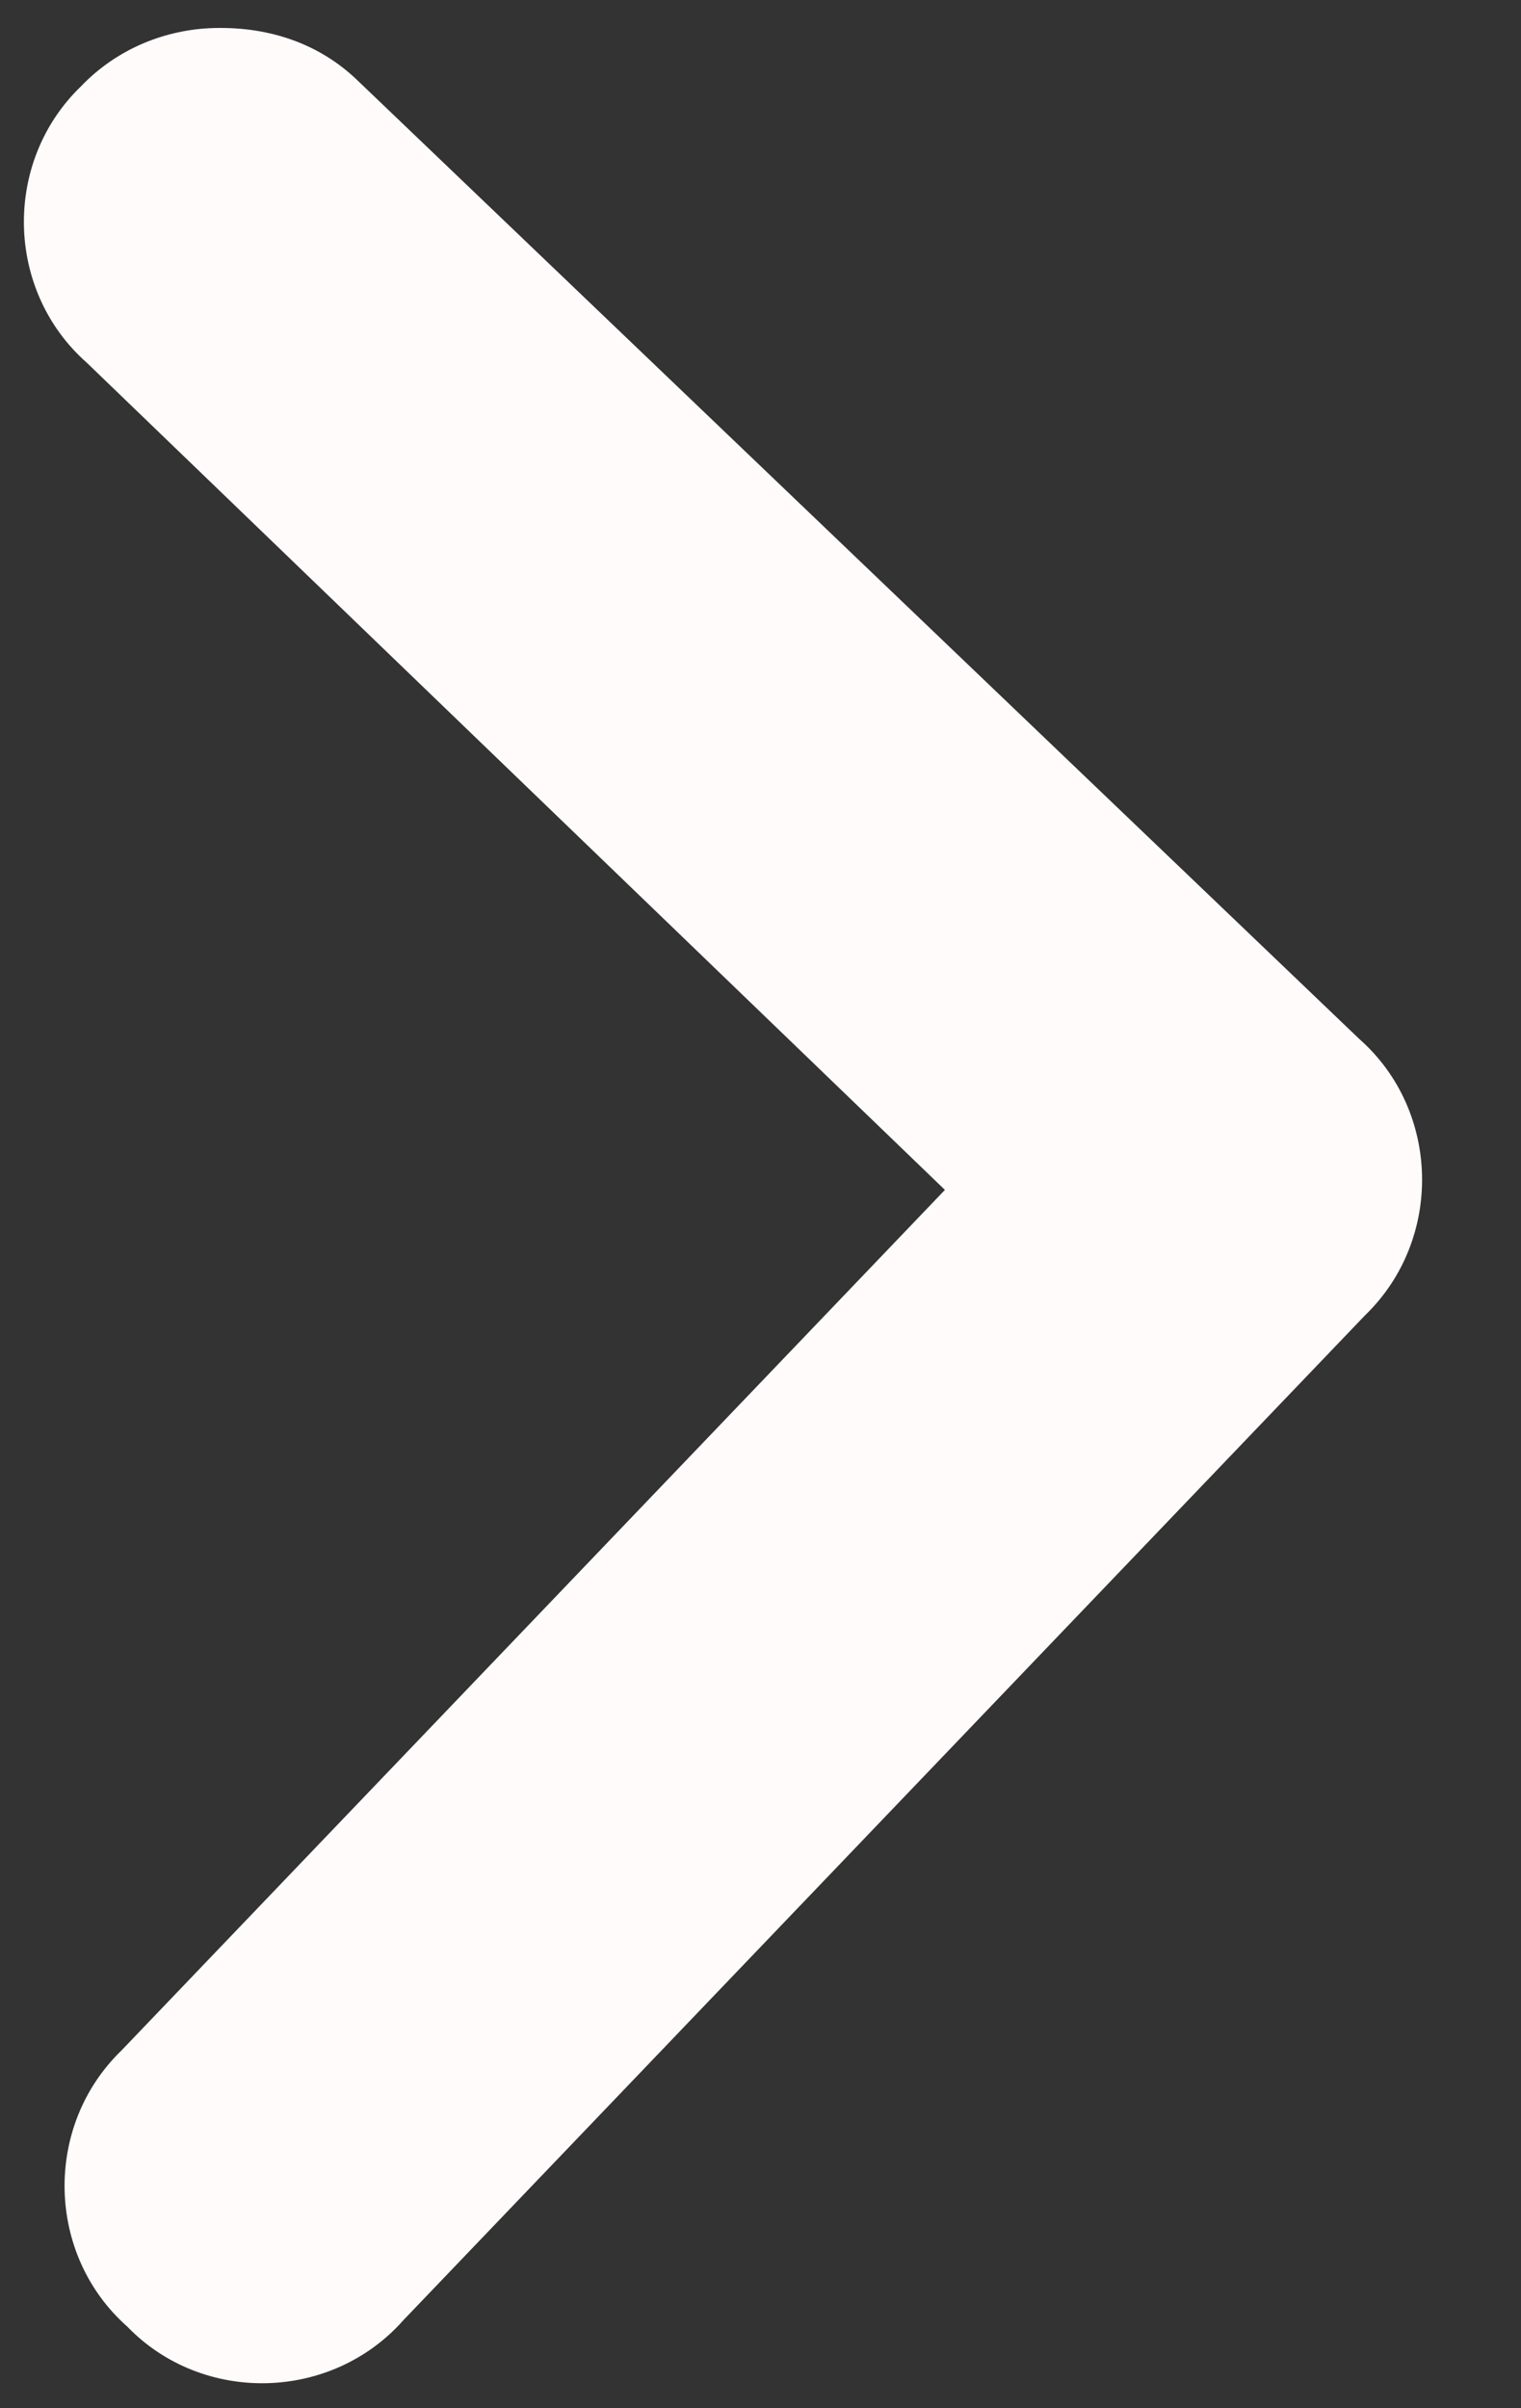 <svg width="12" height="19" viewBox="0 0 12 19" fill="none" xmlns="http://www.w3.org/2000/svg">
<rect x="0" y="0" width="12" height="19" fill="#333333" stroke="none"/>
<path d="M1.695 0.221C2.13 0.211 2.521 0.347 2.817 0.631L10.725 8.198C11.366 8.764 11.387 9.781 10.77 10.377L3.183 18.305C2.615 18.948 1.598 18.972 1.004 18.356C0.363 17.789 0.342 16.773 0.959 16.177L7.455 9.388L0.684 2.861C0.042 2.294 0.021 1.278 0.638 0.682C0.923 0.384 1.307 0.23 1.695 0.221Z" fill="#FFFBFB"/>
</svg>
